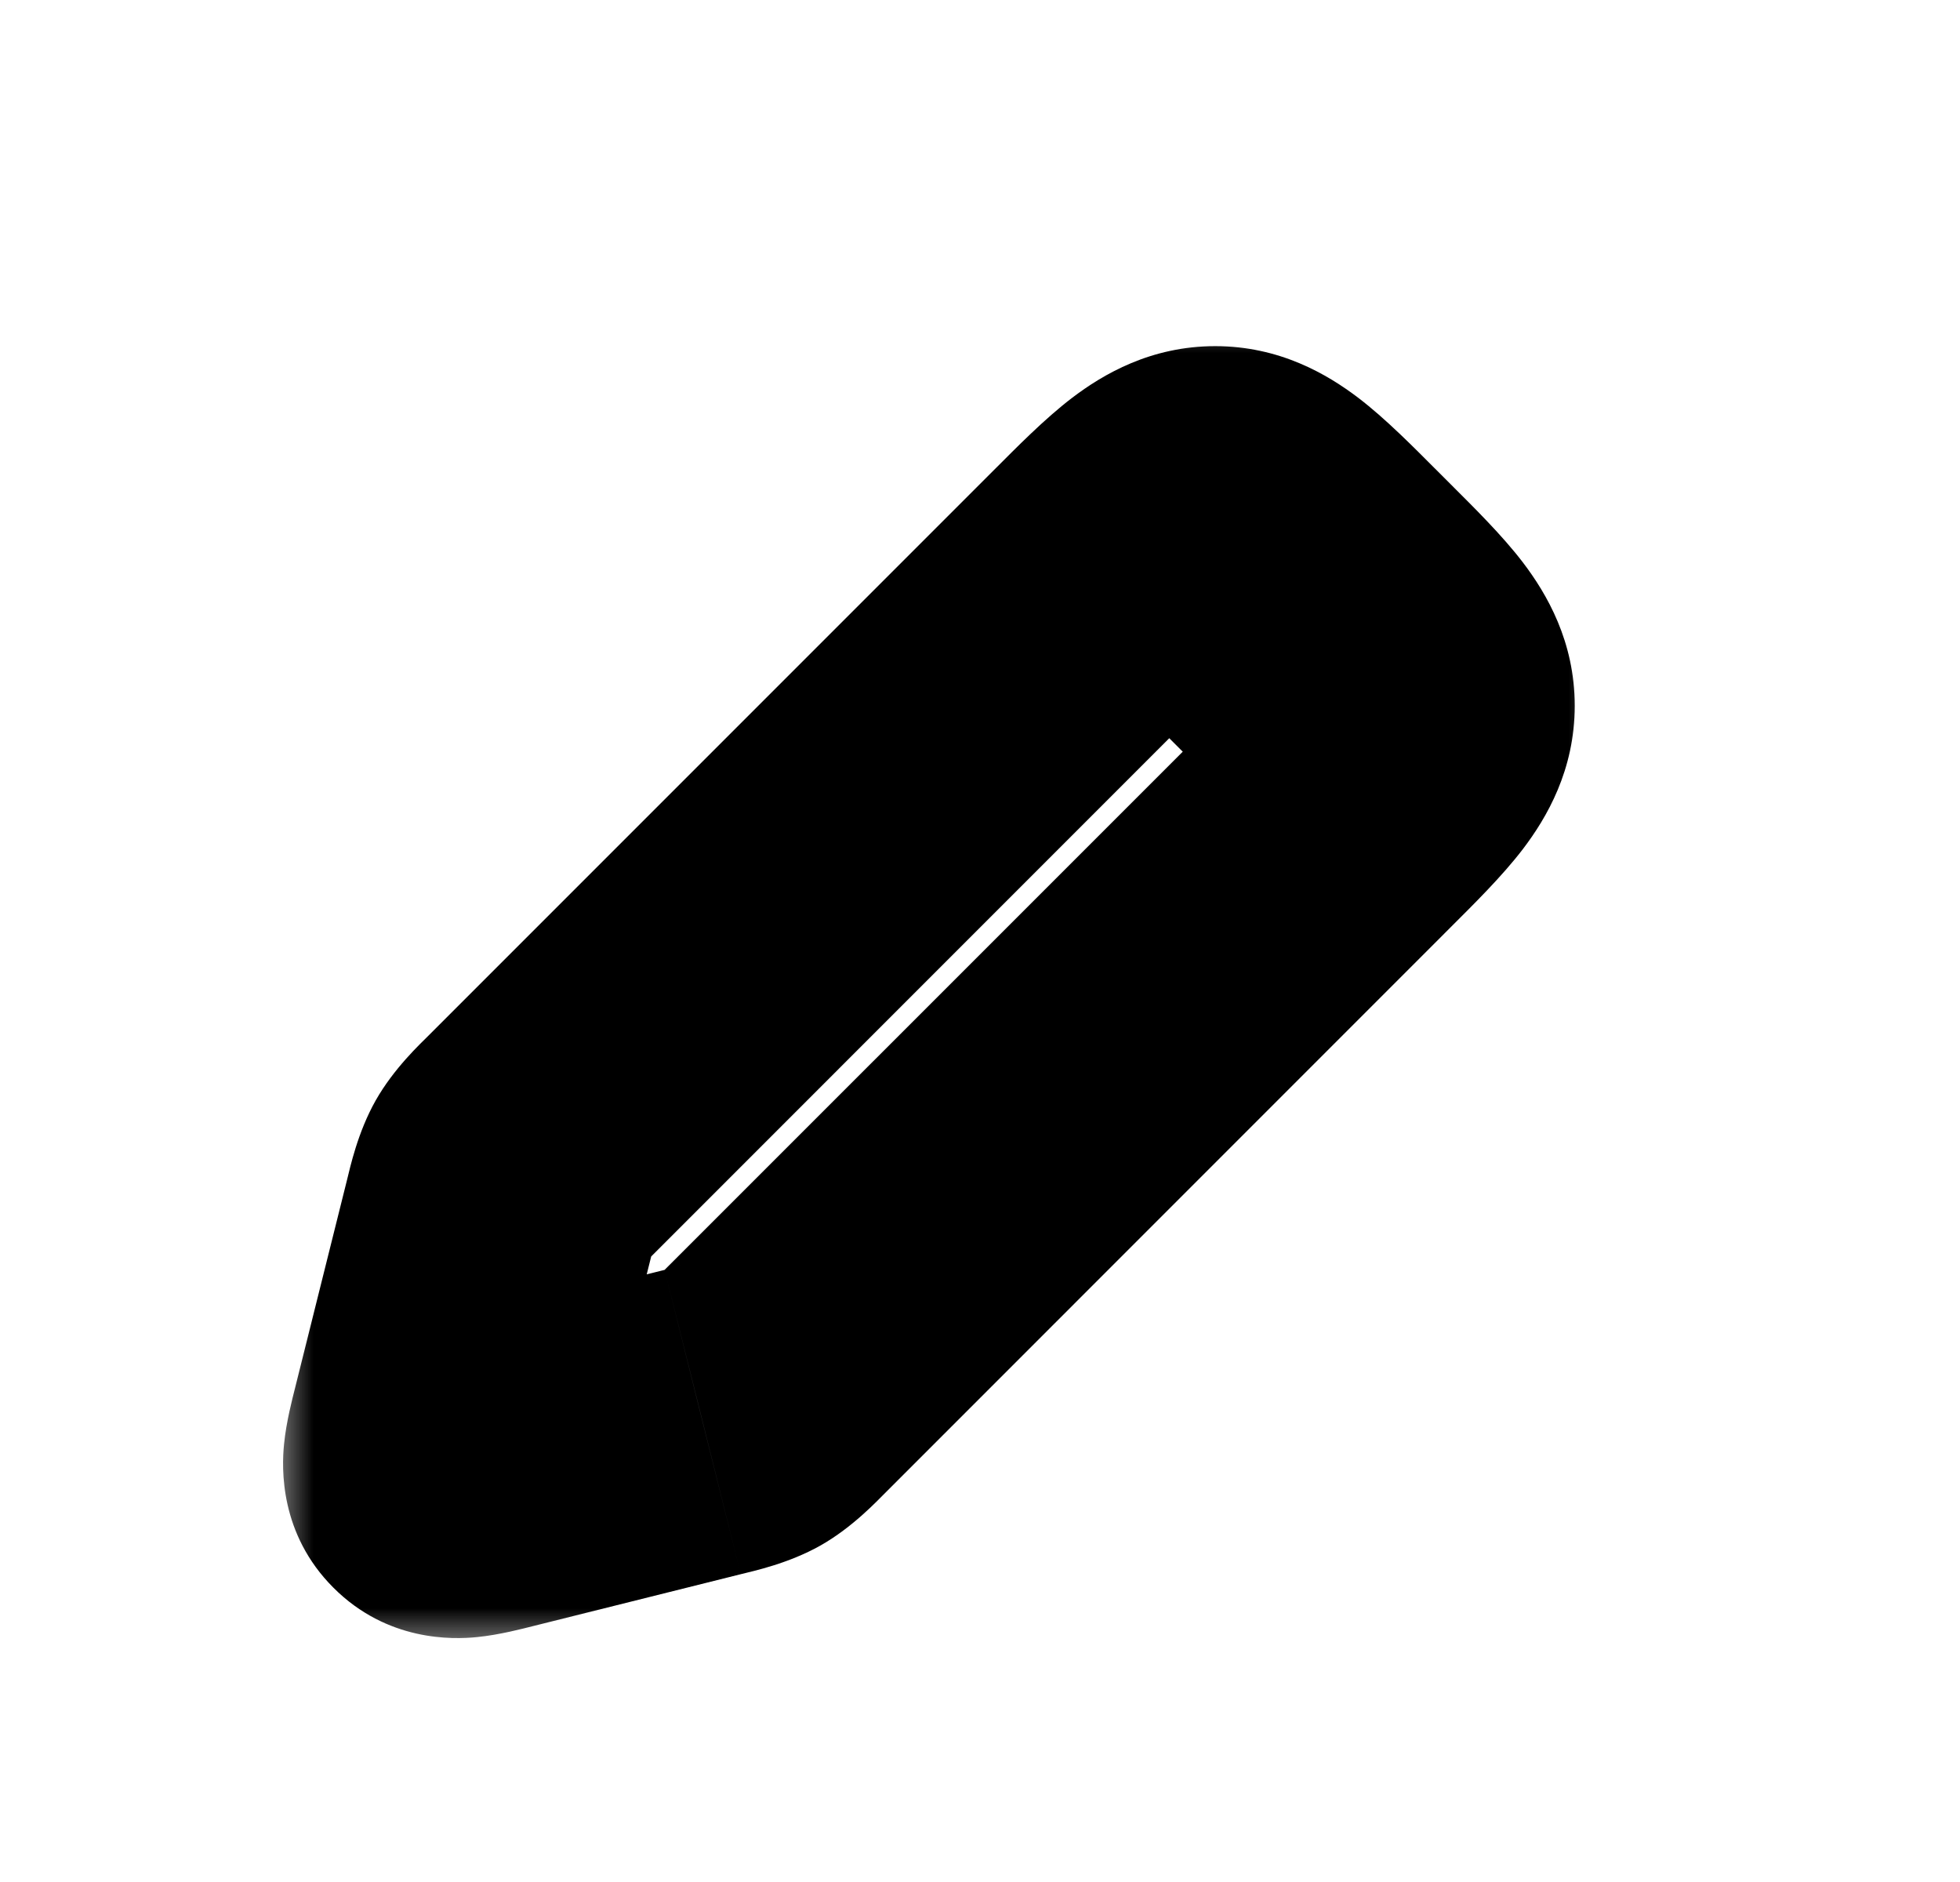 <svg width="25" height="24" viewBox="0 0 25 24" fill="currentColor" xmlns="http://www.w3.org/2000/svg">
<g id="Edit">
<g id="Rectangle 1">
<mask id="path-1-outside-1_2818_2727" maskUnits="userSpaceOnUse" x="3.5" y="4" width="17" height="17" fill="currentColor">
<rect fill="white" x="3.5" y="4" width="17" height="17"/>
<path d="M14.086 7.414L6.892 14.608C6.697 14.803 6.6 14.9 6.533 15.019C6.466 15.137 6.432 15.27 6.366 15.537L5.702 18.192C5.612 18.553 5.567 18.733 5.667 18.833C5.767 18.933 5.947 18.888 6.308 18.798L6.308 18.798L8.963 18.134C9.23 18.068 9.363 18.034 9.481 17.967C9.6 17.9 9.697 17.803 9.892 17.608L17.086 10.414L17.086 10.414C17.753 9.748 18.086 9.414 18.086 9C18.086 8.586 17.753 8.252 17.086 7.586L16.914 7.414C16.247 6.748 15.914 6.414 15.5 6.414C15.086 6.414 14.752 6.748 14.086 7.414Z"/>
</mask>
<path d="M6.892 14.608L8.306 16.023L8.306 16.023L6.892 14.608ZM14.086 7.414L12.672 6L12.672 6L14.086 7.414ZM16.914 7.414L15.5 8.828L15.5 8.828L16.914 7.414ZM17.086 7.586L18.5 6.172L18.5 6.172L17.086 7.586ZM17.086 10.414L18.5 11.828L17.086 10.414ZM9.892 17.608L8.477 16.194L8.477 16.194L9.892 17.608ZM6.366 15.537L8.306 16.023L8.306 16.023L6.366 15.537ZM5.702 18.192L3.762 17.706H3.762L5.702 18.192ZM6.308 18.798L5.823 16.858L5.736 16.879L5.651 16.909L6.308 18.798ZM8.963 18.134L8.478 16.194L8.477 16.194L8.963 18.134ZM5.667 18.833L7.081 17.419L7.081 17.419L5.667 18.833ZM6.308 18.798L6.794 20.738L6.881 20.716L6.965 20.687L6.308 18.798ZM9.481 17.967L8.496 16.227L8.496 16.227L9.481 17.967ZM17.086 10.414L18.5 11.828L18.5 11.828L17.086 10.414ZM6.533 15.019L4.792 14.033L4.792 14.033L6.533 15.019ZM8.306 16.023L15.5 8.828L12.672 6L5.478 13.194L8.306 16.023ZM15.5 8.828L15.672 9L18.5 6.172L18.328 6L15.5 8.828ZM15.672 9L8.477 16.194L11.306 19.023L18.5 11.828L15.672 9ZM4.425 15.052L3.762 17.706L7.642 18.677L8.306 16.023L4.425 15.052ZM6.794 20.738L9.448 20.075L8.477 16.194L5.823 16.858L6.794 20.738ZM3.762 17.706C3.733 17.822 3.651 18.13 3.623 18.416C3.592 18.726 3.565 19.56 4.253 20.247L7.081 17.419C7.347 17.685 7.499 18 7.566 18.293C7.625 18.548 7.61 18.743 7.604 18.805C7.597 18.872 7.588 18.904 7.597 18.863C7.605 18.825 7.618 18.775 7.642 18.677L3.762 17.706ZM5.651 16.909L5.651 16.909L6.965 20.687L6.965 20.687L5.651 16.909ZM5.823 16.858C5.725 16.882 5.675 16.895 5.637 16.903C5.596 16.912 5.628 16.903 5.695 16.896C5.757 16.89 5.952 16.875 6.207 16.934C6.5 17.001 6.815 17.153 7.081 17.419L4.253 20.247C4.94 20.935 5.774 20.908 6.084 20.877C6.37 20.849 6.678 20.767 6.794 20.738L5.823 16.858ZM8.477 16.194C8.453 16.219 8.432 16.24 8.412 16.259C8.393 16.279 8.377 16.294 8.363 16.308C8.349 16.322 8.339 16.331 8.332 16.338C8.328 16.342 8.325 16.344 8.324 16.346C8.322 16.348 8.321 16.348 8.321 16.348C8.321 16.348 8.322 16.347 8.324 16.346C8.326 16.344 8.329 16.341 8.333 16.338C8.341 16.331 8.353 16.322 8.369 16.31C8.385 16.298 8.404 16.284 8.426 16.27C8.448 16.255 8.471 16.241 8.496 16.227L10.467 19.708C10.876 19.476 11.186 19.142 11.306 19.023L8.477 16.194ZM9.448 20.075C9.612 20.034 10.058 19.939 10.467 19.708L8.496 16.227C8.521 16.213 8.545 16.2 8.569 16.189C8.593 16.177 8.614 16.168 8.633 16.16C8.651 16.153 8.666 16.148 8.675 16.144C8.68 16.142 8.684 16.141 8.686 16.14C8.689 16.14 8.69 16.139 8.69 16.139C8.69 16.139 8.689 16.14 8.687 16.14C8.684 16.141 8.681 16.142 8.676 16.143C8.666 16.146 8.653 16.15 8.634 16.154C8.615 16.159 8.594 16.165 8.567 16.172C8.54 16.178 8.511 16.186 8.478 16.194L9.448 20.075ZM15.672 9C15.844 9.172 15.97 9.298 16.074 9.408C16.179 9.518 16.226 9.575 16.246 9.601C16.264 9.625 16.223 9.576 16.177 9.468C16.125 9.343 16.086 9.181 16.086 9H20.086C20.086 8.18 19.728 7.571 19.426 7.174C19.159 6.824 18.793 6.465 18.5 6.172L15.672 9ZM18.5 11.828L18.5 11.828L15.672 9L15.672 9L18.5 11.828ZM18.5 11.828C18.793 11.535 19.159 11.176 19.426 10.826C19.728 10.429 20.086 9.82 20.086 9H16.086C16.086 8.819 16.125 8.657 16.177 8.532C16.223 8.424 16.264 8.375 16.246 8.399C16.226 8.425 16.179 8.482 16.074 8.592C15.97 8.702 15.844 8.828 15.672 9L18.5 11.828ZM15.5 8.828C15.672 8.656 15.798 8.53 15.908 8.426C16.018 8.321 16.075 8.274 16.101 8.254C16.125 8.236 16.076 8.277 15.968 8.323C15.843 8.375 15.681 8.414 15.5 8.414V4.414C14.68 4.414 14.071 4.772 13.674 5.074C13.324 5.341 12.965 5.707 12.672 6L15.5 8.828ZM18.328 6C18.035 5.707 17.676 5.341 17.326 5.074C16.929 4.772 16.32 4.414 15.5 4.414V8.414C15.319 8.414 15.157 8.375 15.032 8.323C14.924 8.277 14.875 8.236 14.899 8.254C14.925 8.274 14.982 8.321 15.092 8.426C15.202 8.53 15.328 8.656 15.5 8.828L18.328 6ZM5.478 13.194C5.358 13.314 5.024 13.624 4.792 14.033L8.273 16.004C8.259 16.029 8.245 16.052 8.23 16.074C8.216 16.096 8.202 16.116 8.19 16.131C8.178 16.147 8.169 16.159 8.162 16.167C8.159 16.171 8.156 16.174 8.154 16.176C8.153 16.178 8.152 16.179 8.152 16.179C8.152 16.179 8.153 16.178 8.154 16.176C8.156 16.174 8.158 16.172 8.162 16.168C8.169 16.161 8.179 16.151 8.192 16.137C8.206 16.123 8.221 16.107 8.241 16.088C8.26 16.068 8.281 16.047 8.306 16.023L5.478 13.194ZM8.306 16.023C8.314 15.989 8.322 15.96 8.328 15.933C8.335 15.906 8.341 15.884 8.346 15.866C8.35 15.847 8.354 15.834 8.357 15.824C8.358 15.819 8.359 15.816 8.36 15.813C8.361 15.811 8.361 15.81 8.361 15.81C8.361 15.81 8.36 15.811 8.36 15.814C8.359 15.816 8.358 15.82 8.356 15.825C8.352 15.835 8.347 15.849 8.34 15.867C8.332 15.886 8.323 15.907 8.311 15.931C8.3 15.955 8.287 15.979 8.273 16.004L4.792 14.033C4.561 14.442 4.466 14.888 4.425 15.052L8.306 16.023Z" fill="currentColor" mask="url(#path-1-outside-1_2818_2727)"/>
</g>
<path id="Vector 107" d="M13 7.5L16 5.5L19 8.5L17 11.5L13 7.5Z" fill="currentColor"/>
</g>
</svg>
